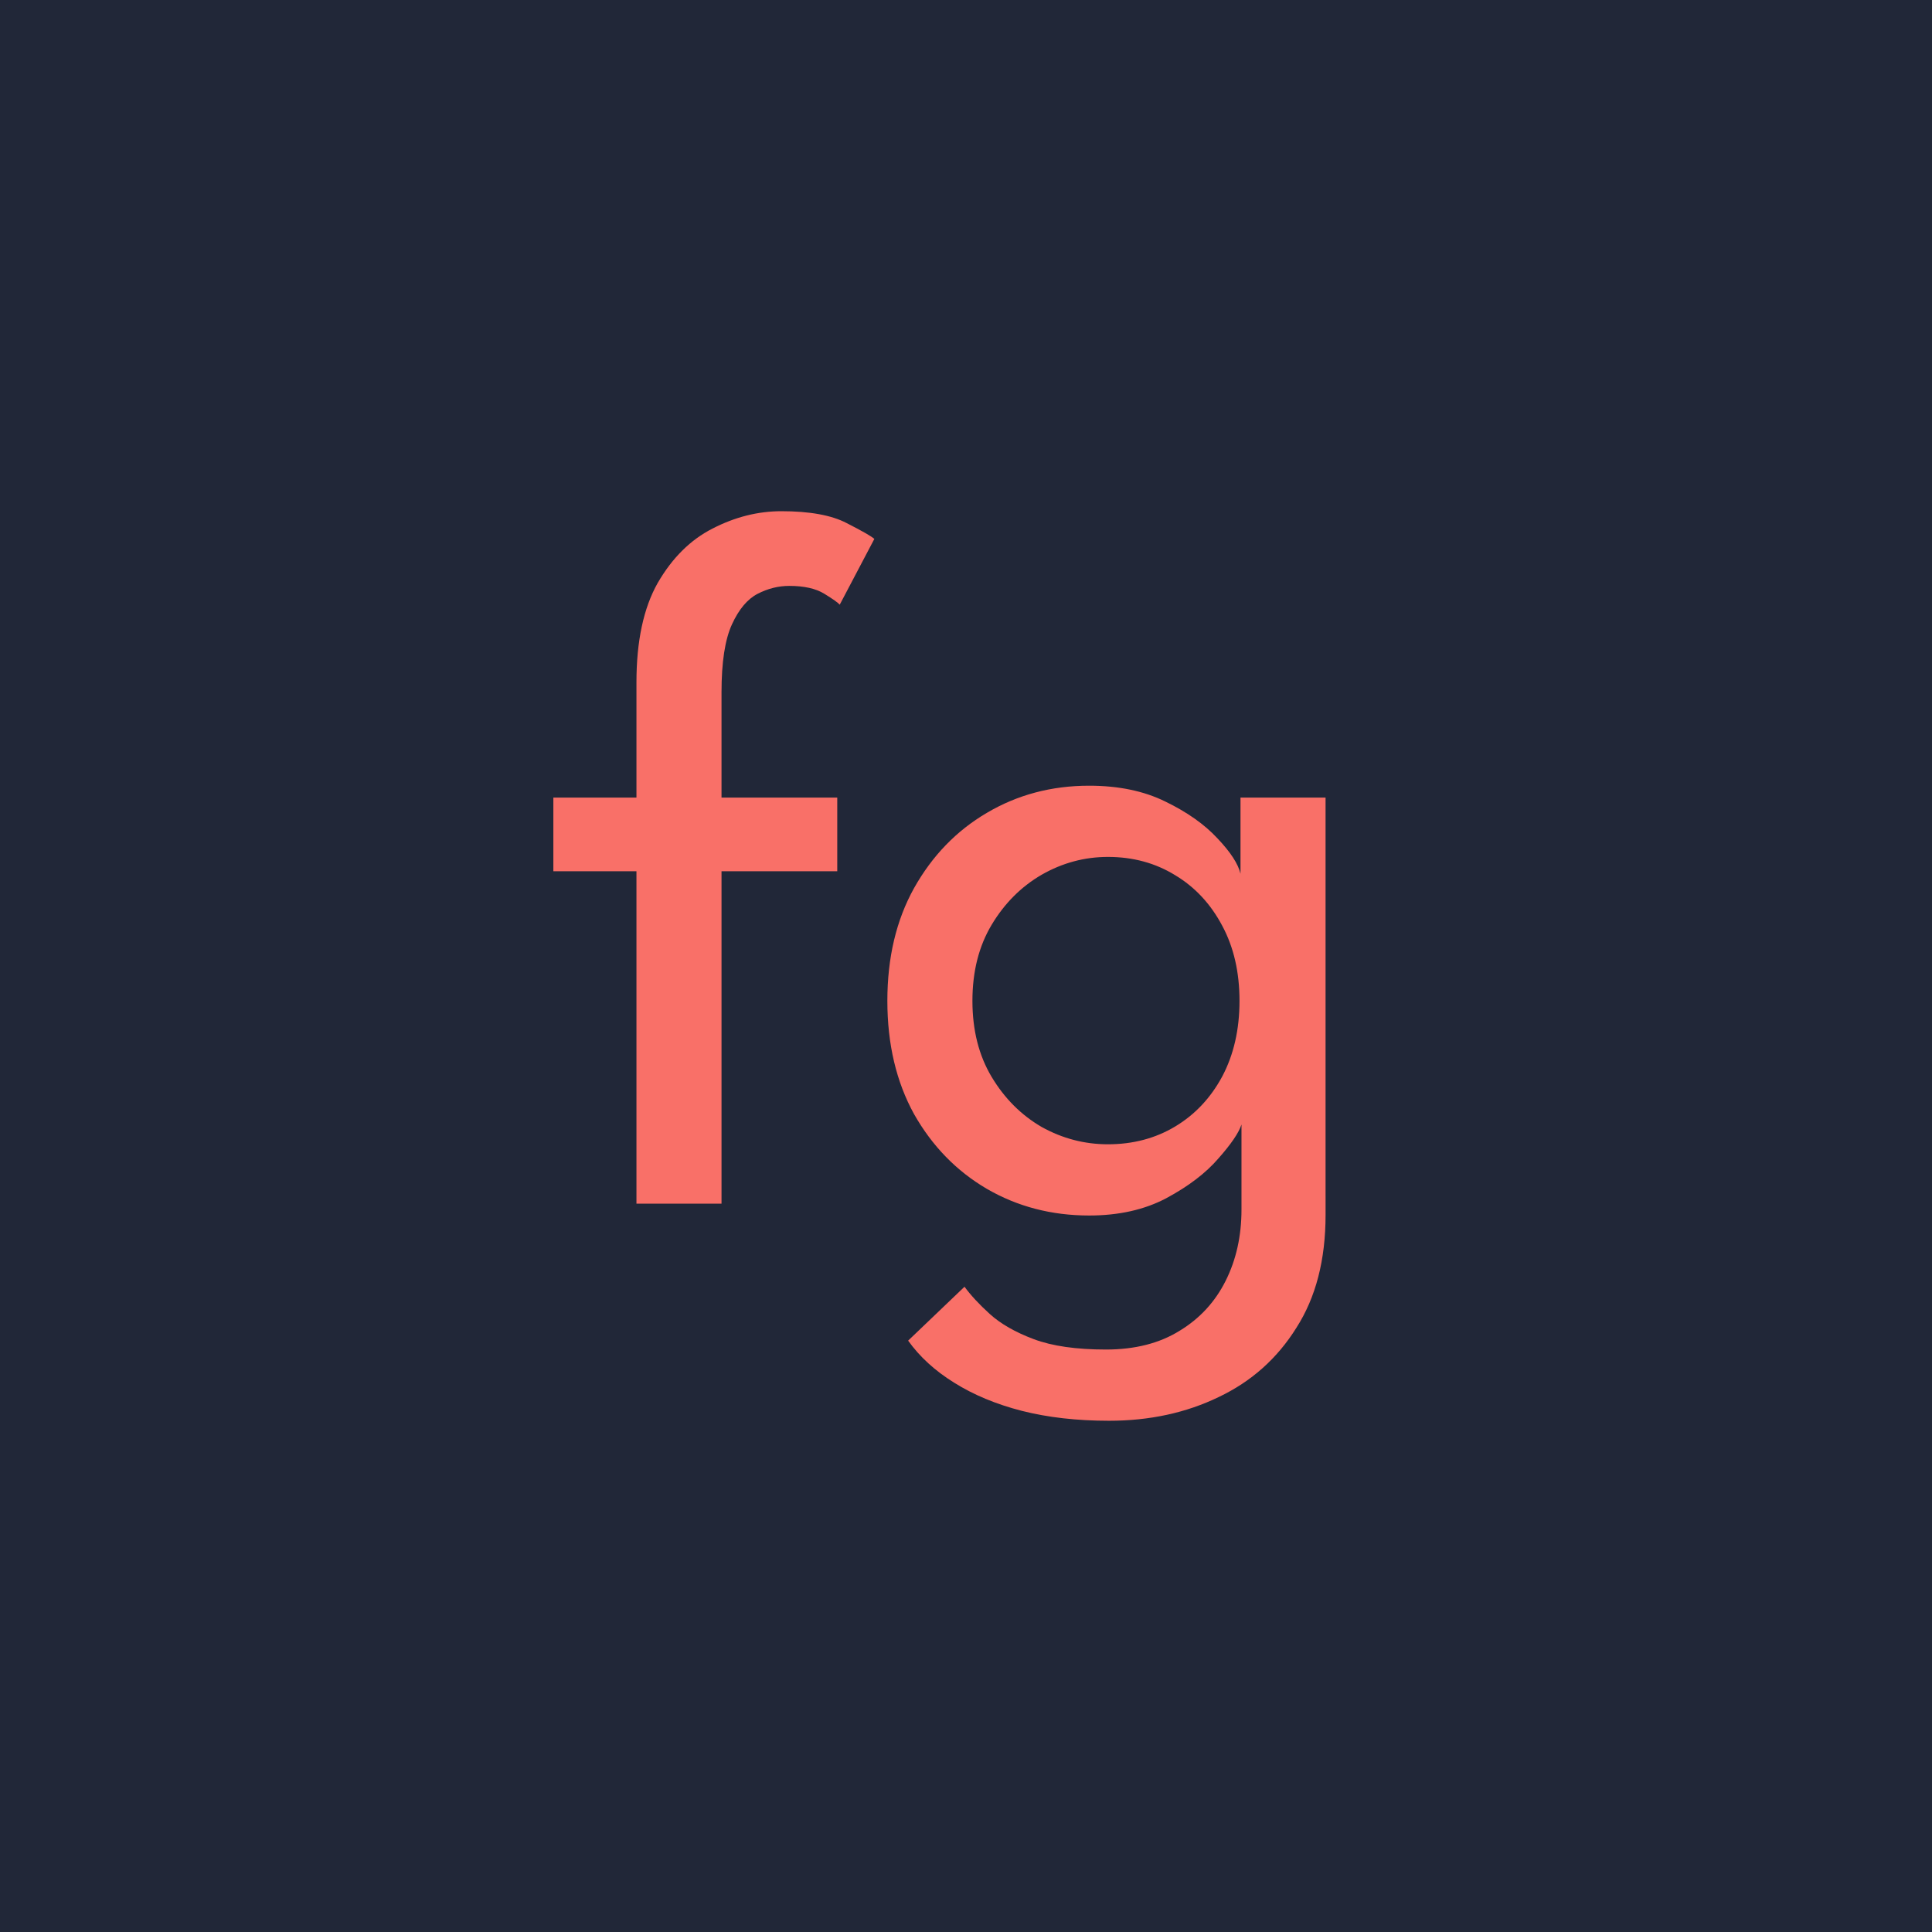 <svg width="2000" height="2000" fill="none" xmlns="http://www.w3.org/2000/svg"><path fill="#212738" d="M0 0h2000v2000H0z"/><path d="M572.836 825.648h86.016V706.352c0-42.667 7.339-76.971 22.016-102.912 15.019-25.941 33.963-44.715 56.832-56.32 23.211-11.947 46.933-17.92 71.168-17.92 29.355 0 51.883 4.096 67.584 12.288 16.043 8.192 25.6 13.653 28.672 16.384l-35.84 68.096c-1.707-2.048-6.997-5.803-15.872-11.264-8.875-5.461-20.992-8.192-36.352-8.192-11.264 0-22.187 2.731-32.768 8.192s-19.456 16.043-26.624 31.744c-7.168 15.701-10.752 39.083-10.752 70.144v109.056h119.808v76.288H746.916V1246h-88.064V901.936h-86.016v-76.288Zm575.124 645.122c-33.11 0-63.14-3.42-90.11-10.24-26.62-6.83-50-16.56-70.142-29.19-19.797-12.28-35.669-26.79-47.616-43.52l58.368-55.8c6.49 8.87 15.19 18.26 26.11 28.16 11.27 10.24 26.46 18.94 45.57 26.11 19.11 7.17 44.03 10.75 74.75 10.75 30.04 0 55.47-6.49 76.29-19.46 20.82-12.63 36.69-29.86 47.62-51.71 10.92-21.84 16.38-46.42 16.38-73.73v-13.82h87.04v19.46c0 46.42-10.07 85.33-30.21 116.73-19.8 31.75-46.59 55.64-80.38 71.68-33.79 16.39-71.68 24.58-113.67 24.58ZM1285.18 1246v-81.92c-2.73 8.53-10.75 20.31-24.06 35.33-12.97 15.02-30.89 28.67-53.76 40.96-22.53 11.94-49.16 17.92-79.88 17.92-38.91 0-74.24-9.22-105.98-27.65-31.403-18.43-56.491-44.2-75.264-77.31-18.432-33.45-27.648-72.54-27.648-117.25 0-44.715 9.216-83.627 27.648-116.736 18.773-33.451 43.861-59.392 75.264-77.824 31.74-18.773 67.07-28.16 105.98-28.16 30.38 0 56.67 5.461 78.85 16.384 22.53 10.923 40.45 23.552 53.76 37.888 13.66 14.336 21.68 26.624 24.07 36.864v-78.848h88.06V1246h-87.04Zm-278.53-209.92c0 30.38 6.66 56.66 19.97 78.85 13.31 22.18 30.55 39.42 51.71 51.71 21.51 11.95 44.38 17.92 68.61 17.92 25.94 0 49.15-6.14 69.63-18.43 20.48-12.29 36.7-29.53 48.64-51.71 11.95-22.53 17.92-48.64 17.92-78.34 0-29.7-5.97-55.637-17.92-77.824-11.94-22.528-28.16-39.936-48.64-52.224-20.48-12.629-43.69-18.944-69.63-18.944-24.23 0-47.1 6.144-68.61 18.432-21.16 12.288-38.4 29.525-51.71 51.712-13.31 22.187-19.97 48.468-19.97 78.848Z" fill="#F97068"/></svg>